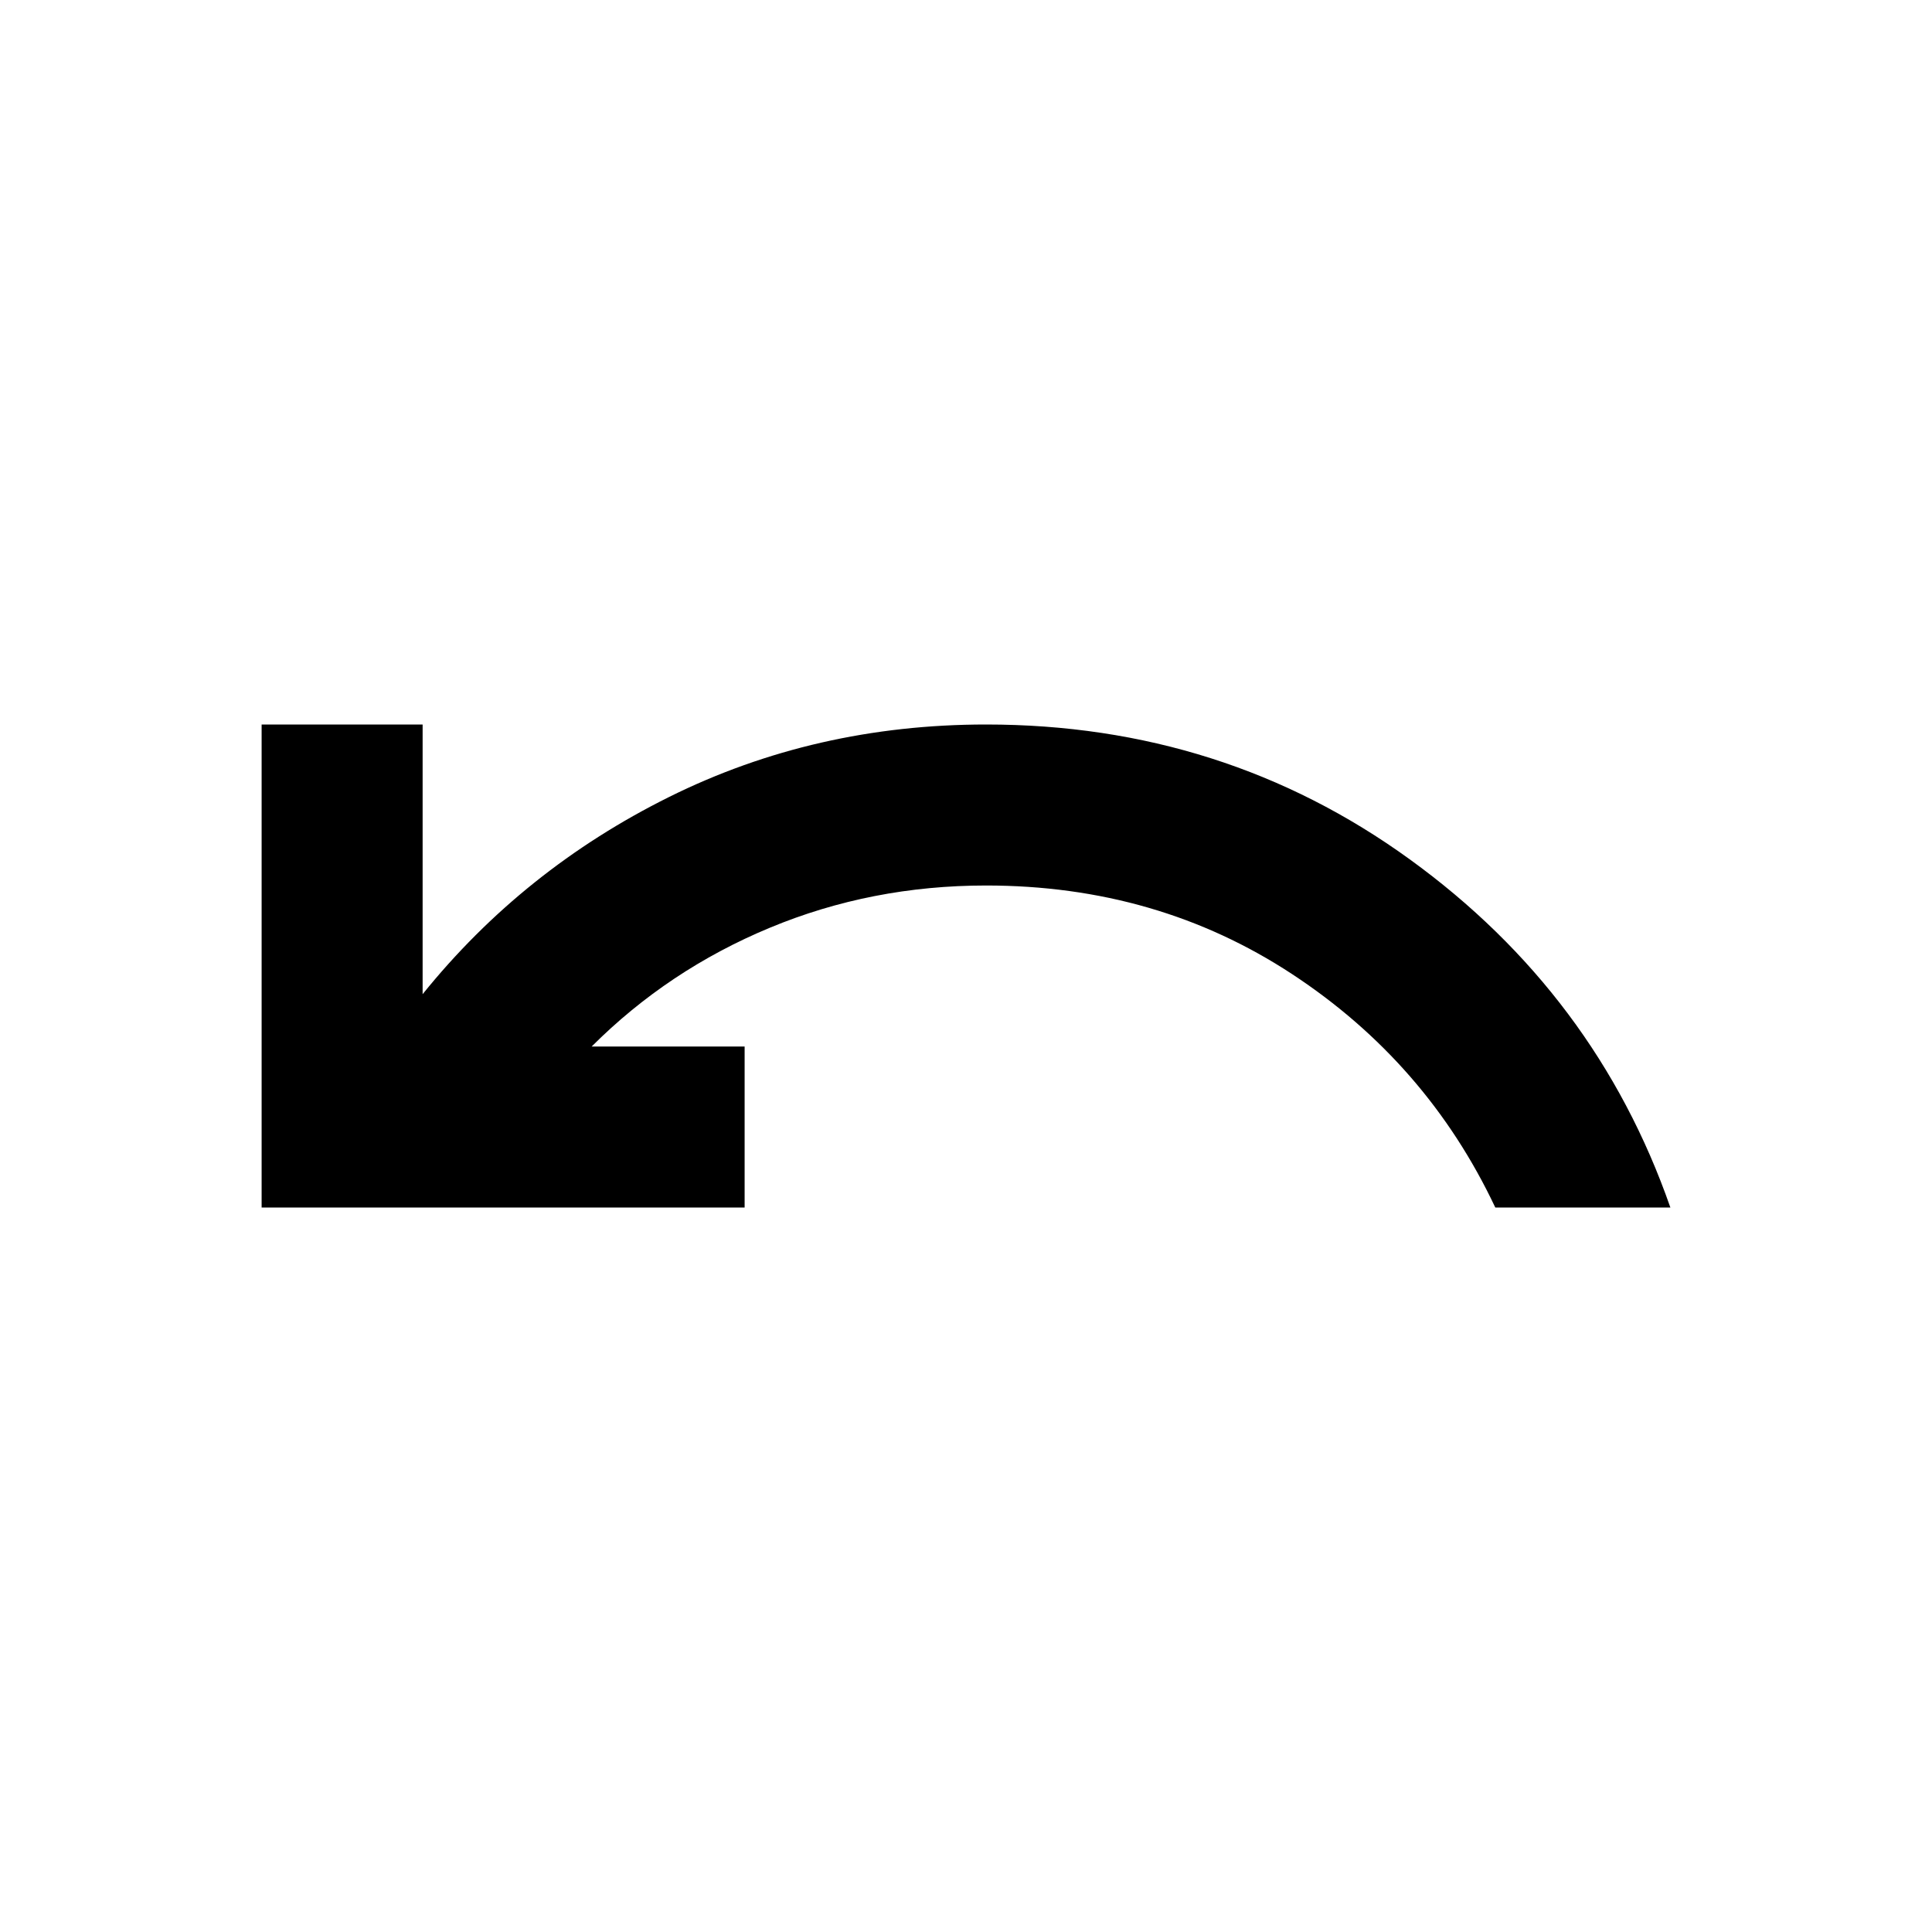 <?xml version="1.0" encoding="UTF-8" standalone="no"?>
<svg
   height="24"
   viewBox="0 -960 960 960"
   width="24"
   version="1.1"
   id="svg1"
   xmlns="http://www.w3.org/2000/svg"
   xmlns:svg="http://www.w3.org/2000/svg">
  <defs
     id="defs1" />
  <path
     d="m 130,-360 v -240 h 80 v 134 c 33.333,-41.333 74.167,-74 122.5,-98 48.333,-24 100.833,-36 157.5,-36 78.667,0 148.833,22.333 210.5,67 61.667,44.667 104.833,102.333 129.5,173 h -87 c -22.667,-48 -56.333,-86.667 -101,-116 -44.667,-29.333 -95.333,-44 -152,-44 -38,0 -73.833,7 -107.5,21 -33.667,14 -63.167,33.667 -88.5,59 h 76 v 80 z"
     id="path1" />
</svg>
